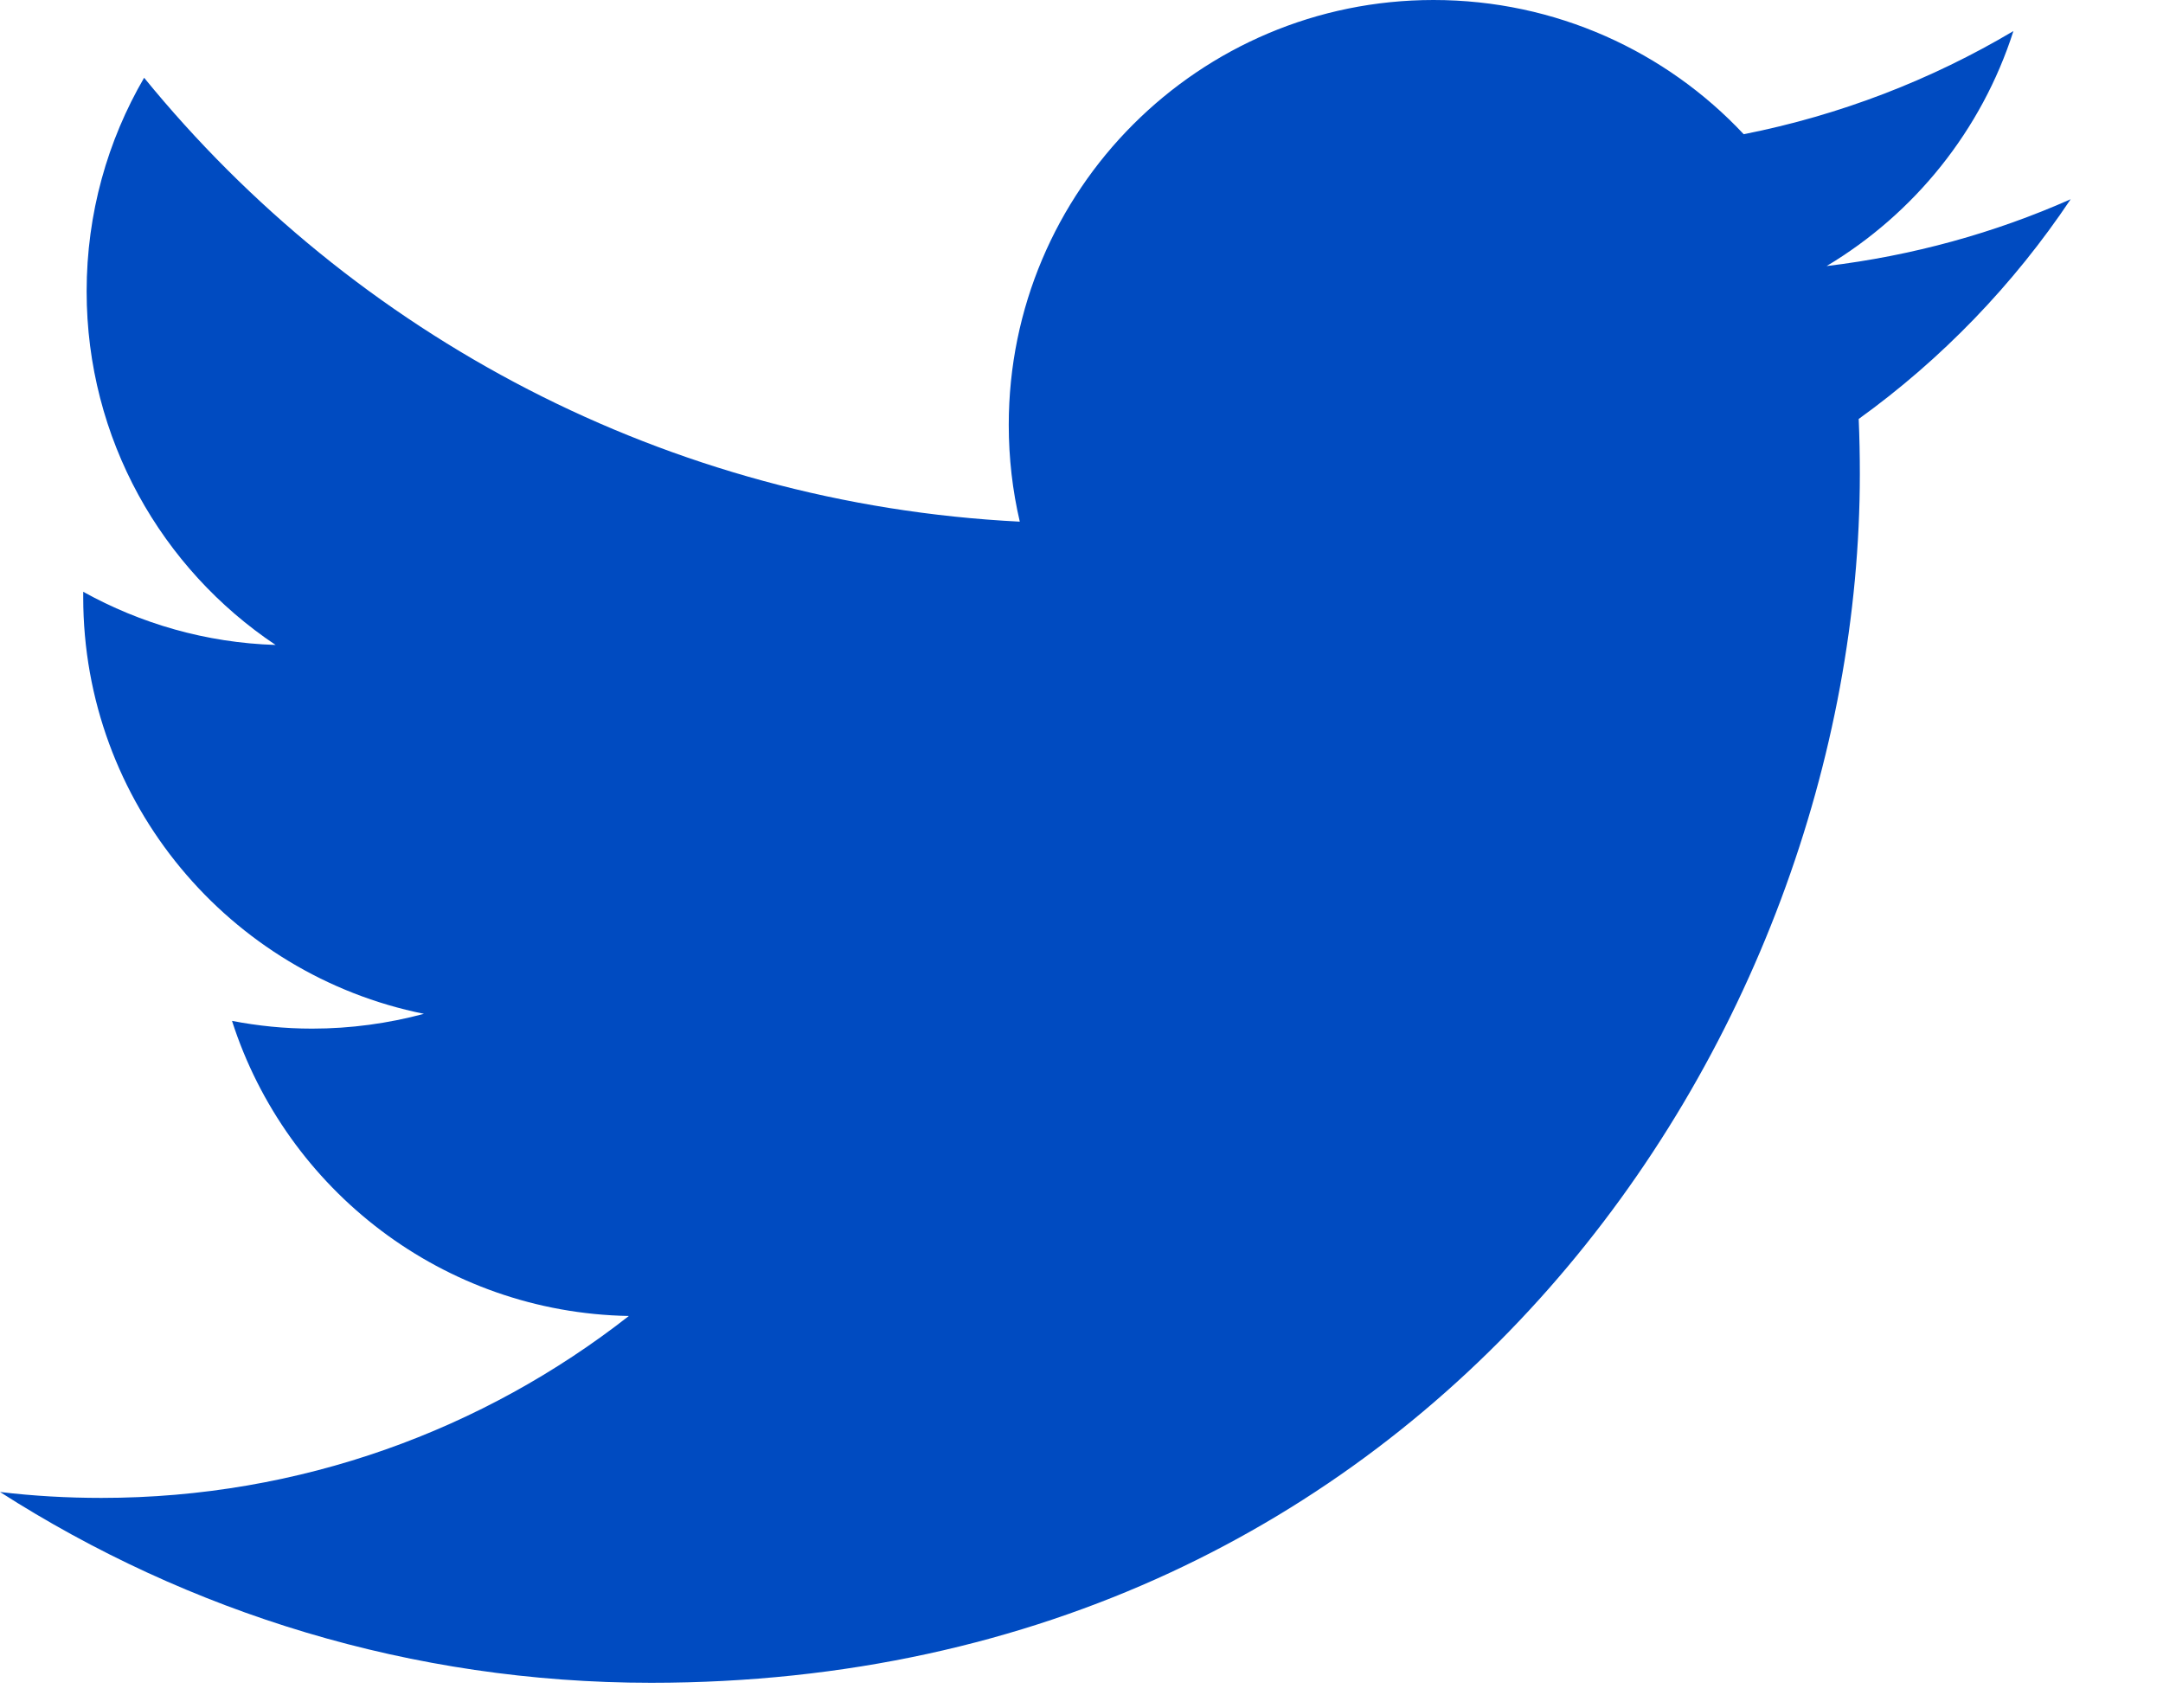 <?xml version="1.0" encoding="UTF-8"?>
<svg width="19px" height="15px" viewBox="0 0 19 15" version="1.1" xmlns="http://www.w3.org/2000/svg" xmlns:xlink="http://www.w3.org/1999/xlink">
    <!-- Generator: sketchtool 52.5 (67469) - http://www.bohemiancoding.com/sketch -->
    <title>CC0A2585-B2DE-420C-B704-7DE35AD80E2B</title>
    <desc>Created with sketchtool.</desc>
    <g id="Page-1" stroke="none" stroke-width="1" fill="none" fill-rule="evenodd">
        <g id="UI/Blocks/Footer" transform="translate(-857, -43)" fill="#004BC1" fill-rule="nonzero">
            <g id="Social-Networks" transform="translate(465, 39)">
                <g id="Twitter" transform="translate(389, 0)">
                    <g id="24px/filled/icn-twitter">
                        <path d="M21.189,5.75 C20.519,6.047 19.8,6.246 19.045,6.337 C19.816,5.876 20.407,5.145 20.686,4.273 C19.965,4.701 19.166,5.011 18.317,5.179 C17.637,4.453 16.666,4 15.592,4 C13.532,4 11.861,5.67 11.861,7.732 C11.861,8.023 11.894,8.309 11.958,8.582 C8.857,8.426 6.107,6.941 4.266,4.683 C3.945,5.234 3.761,5.875 3.761,6.559 C3.761,7.854 4.42,8.996 5.421,9.665 C4.809,9.646 4.234,9.477 3.731,9.198 L3.731,9.246 C3.731,11.053 5.017,12.561 6.724,12.905 C6.411,12.989 6.081,13.035 5.741,13.035 C5.5,13.035 5.266,13.011 5.038,12.967 C5.514,14.451 6.892,15.53 8.524,15.559 C7.247,16.559 5.639,17.157 3.891,17.157 C3.589,17.157 3.292,17.14 3,17.105 C4.652,18.163 6.613,18.781 8.72,18.781 C15.583,18.781 19.337,13.095 19.337,8.163 C19.337,8.002 19.334,7.842 19.327,7.68 C20.056,7.155 20.689,6.498 21.189,5.75" id="Fill-1"></path>
                    </g>
                </g>
            </g>
        </g>
    </g>
</svg>